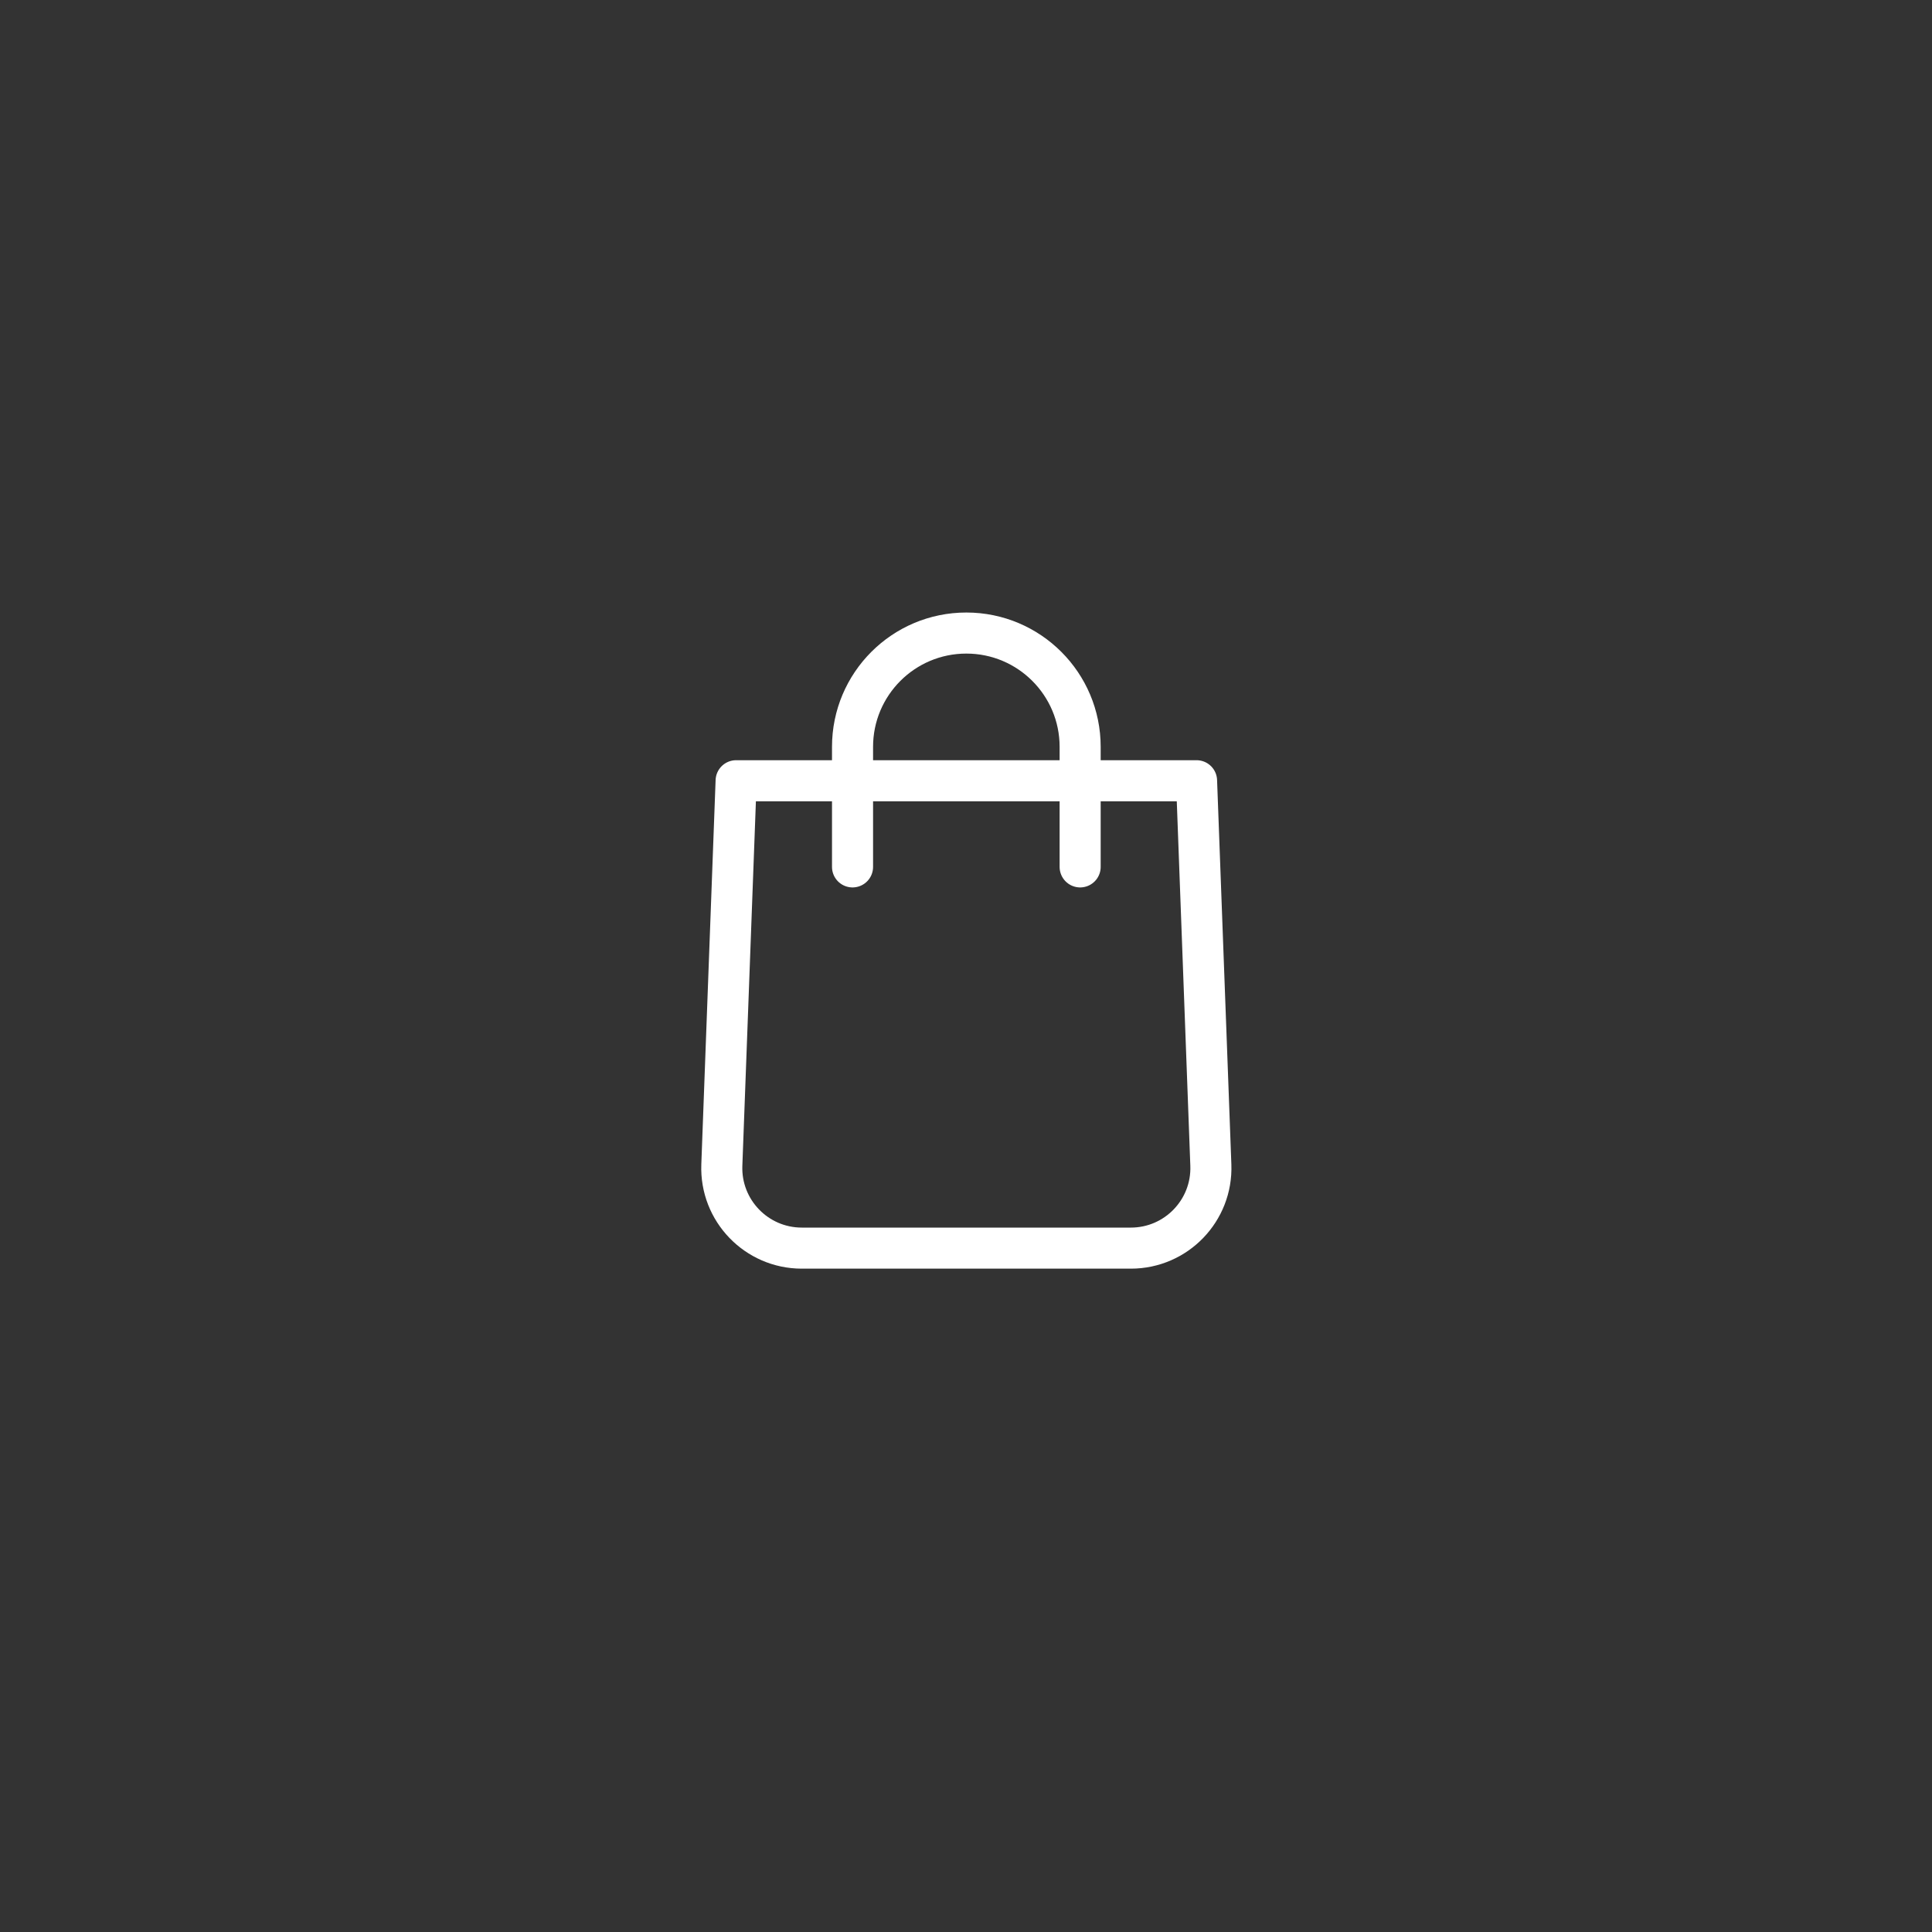 <svg xmlns="http://www.w3.org/2000/svg" xmlns:xlink="http://www.w3.org/1999/xlink" viewBox="0 0 300 300" shape-rendering="geometricPrecision" text-rendering="geometricPrecision">
	<rect x="0" y="0" width="300" height="300" fill="#333333" stroke="none"/>
	<style>
    <![CDATA[
    #circle {
      animation: circle-animation 3000ms linear infinite normal forwards
    }

    @keyframes circle-animation {
      0% {
        r: 65.5px;
      }
      26.7% {
        r: 65.5px;
        stroke-opacity: 0%;
        stroke-width: 1;
      }
      40.0% {
        stroke-opacity: 100%
      }
      73.4% {
        stroke-opacity: 100%
      }
      93.4% {
        r: 120px;
        stroke-opacity: 0%;
        stroke-width: 15;
      }
      100% {
        r: 120px;
      }
    }
    ]]>
	</style>

  <path
    d="m185.801,121.233l2.219,59.685c.262,7.04-5.375,12.89-12.42,12.89h-51.094c-7.045,0-12.682-5.85-12.42-12.89l2.219-59.685h71.497Z"
    fill="none"
    stroke="#fff"
    stroke-linecap="round"
    stroke-linejoin="round"
    stroke-width="6.376"/>
  <path
    d="m132.381,134.611v-18.639c0-9.76,7.912-17.672,17.672-17.672s17.672,7.912,17.672,17.672v18.639"
    fill="none"
    stroke="#fff"
    stroke-linecap="round"
    stroke-linejoin="round"
    stroke-width="6.376"/>
  <circle
    id="circle"
    r="65.5"
    transform="translate(150.815 150)"
    fill="none"
    stroke="#fff"
    stroke-opacity="0"
    stroke-linecap="round"
    stroke-linejoin="round"
    stroke-width="1"/>
</svg>
